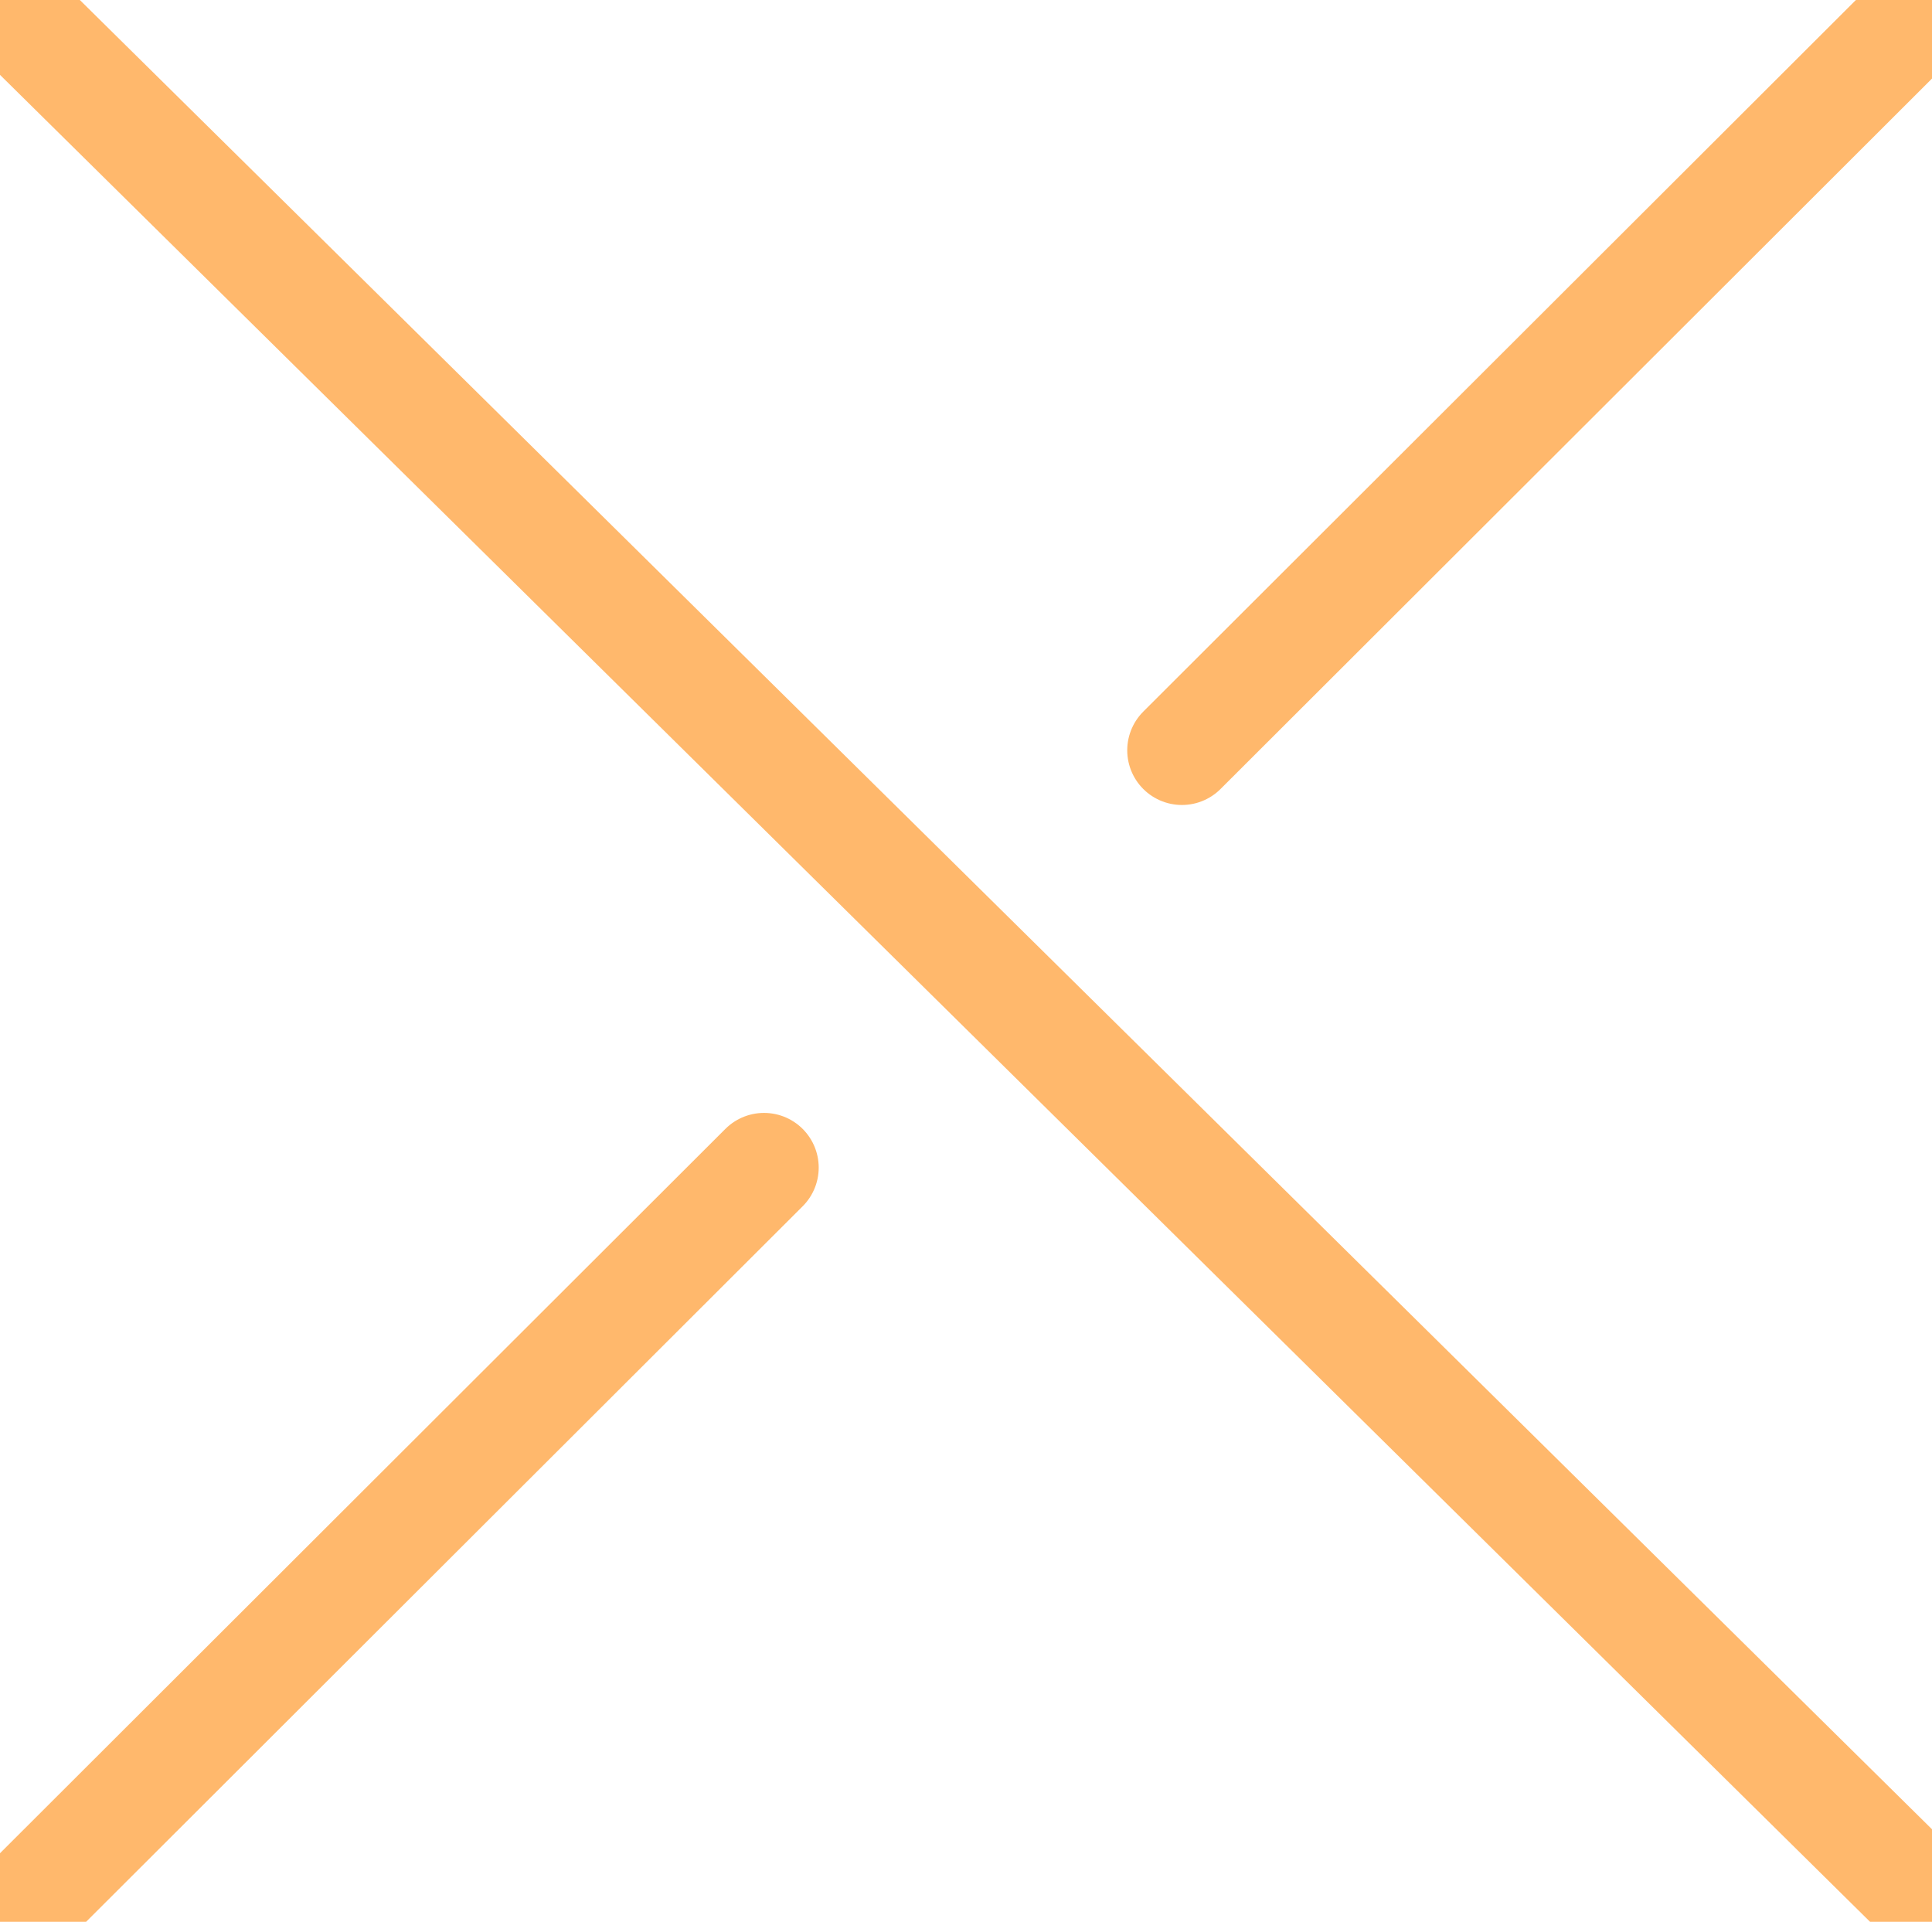 <?xml version="1.0" encoding="UTF-8" standalone="no"?>
<!-- Created with Vectornator (http://vectornator.io/) -->

<svg
   height="527.188"
   stroke-miterlimit="10"
   style="clip-rule:evenodd;fill-rule:nonzero;stroke-linecap:round;stroke-linejoin:round"
   version="1.1"
   viewBox="0 0 530 527.188"
   width="530"
   xml:space="preserve"
   id="svg5"
   sodipodi:docname="crossing_un.svg"
   inkscape:version="1.3 (0e150ed6c4, 2023-07-21)"
   xmlns:inkscape="http://www.inkscape.org/namespaces/inkscape"
   xmlns:sodipodi="http://sodipodi.sourceforge.net/DTD/sodipodi-0.dtd"
   xmlns="http://www.w3.org/2000/svg"
   xmlns:svg="http://www.w3.org/2000/svg"
   xmlns:vectornator="http://vectornator.io"><sodipodi:namedview
   id="namedview5"
   pagecolor="#ffffff"
   bordercolor="#666666"
   borderopacity="1.0"
   inkscape:showpageshadow="2"
   inkscape:pageopacity="0.0"
   inkscape:pagecheckerboard="0"
   inkscape:deskcolor="#d1d1d1"
   inkscape:zoom="1.1741488"
   inkscape:cx="272.9637"
   inkscape:cy="312.9927"
   inkscape:window-width="1920"
   inkscape:window-height="1120"
   inkscape:window-x="-11"
   inkscape:window-y="-11"
   inkscape:window-maximized="1"
   inkscape:current-layer="svg5" />&#10;<defs
   id="defs1"><inkscape:path-effect
     effect="knot"
     id="path-effect5"
     is_visible="true"
     lpeversion="1"
     switcher_size="15"
     interruption_width="5.4"
     prop_to_stroke_width="true"
     add_stroke_width="inkscape_1.0_and_up"
     both="false"
     inverse_width="false"
     add_other_stroke_width="inkscape_1.0_and_up"
     crossing_points_vector="" /></defs>&#10;&#10;&#10;&#10;<g
   clip-path="url(#ArtboardFrame)"
   id="Layer-2"
   vectornator:layerName="Layer 2"
   transform="translate(15,13.353)">&#10;<clipPath
   id="ClipPath_2">&#10;<path
   d="M 450.763,-0.268 240.638,199.31 291.75,253.261 260.899,300.621 200.396,239.551 -30.739,480.423 72.924,631.959 518.627,613.32 610.18,500.386 605.246,189.545 594.281,-13.296 530.139,-73.6 Z"
   id="path4" />&#10;</clipPath>&#10;<g
   clip-path="url(#ClipPath_2)"
   id="g5">&#10;&#10;</g>&#10;<path
   d="M 678.084,34.874 C 662.043,97.322 640.645,164.438 613.274,236.373 1389.405,1314.757 -165.839,707.256 -14.212,515.438 L 194.593,306.94 M 309.231,192.469 514.125,-12.125 C 931.847,-159.099 950.236,210.743 833.815,433.821 M 717.137,568.273 C 654.512,604.442 583.096,596.435 516.239,510.759 L -13.511,-12.432 C -384.459,-223.482 -296.315,547.405 -94.537,260.22 -122.572,180.16 -138.841,104.26 -145.248,32.992 m 2.843,-163.907 c 80.883,-616.183 946.35,-759.163 851.663,4.938"
   fill="none"
   opacity="1"
   stroke="#ffb86c"
   stroke-linecap="butt"
   stroke-linejoin="round"
   stroke-width="30"
   id="path5"
   style="clip-rule:evenodd;fill-rule:nonzero;stroke-linecap:round;stroke-linejoin:round"
   sodipodi:nodetypes="ccccccc"
   inkscape:path-effect="#path-effect5"
   inkscape:original-d="M -14.211801,515.43825 514.12526,-12.125079 c 683.32214,-240.424991 298.052,902.123389 2.11335,522.883609 L -13.511338,-12.431955 C -384.45856,-223.48181 -296.3149,547.40539 -94.53657,260.22017 -454.5322,-767.79851 1125.571,-1110.0132 613.27355,236.37311 1389.4047,1314.7575 -165.83917,707.25626 -14.211801,515.43825 Z" /></g>&#10;</svg>
